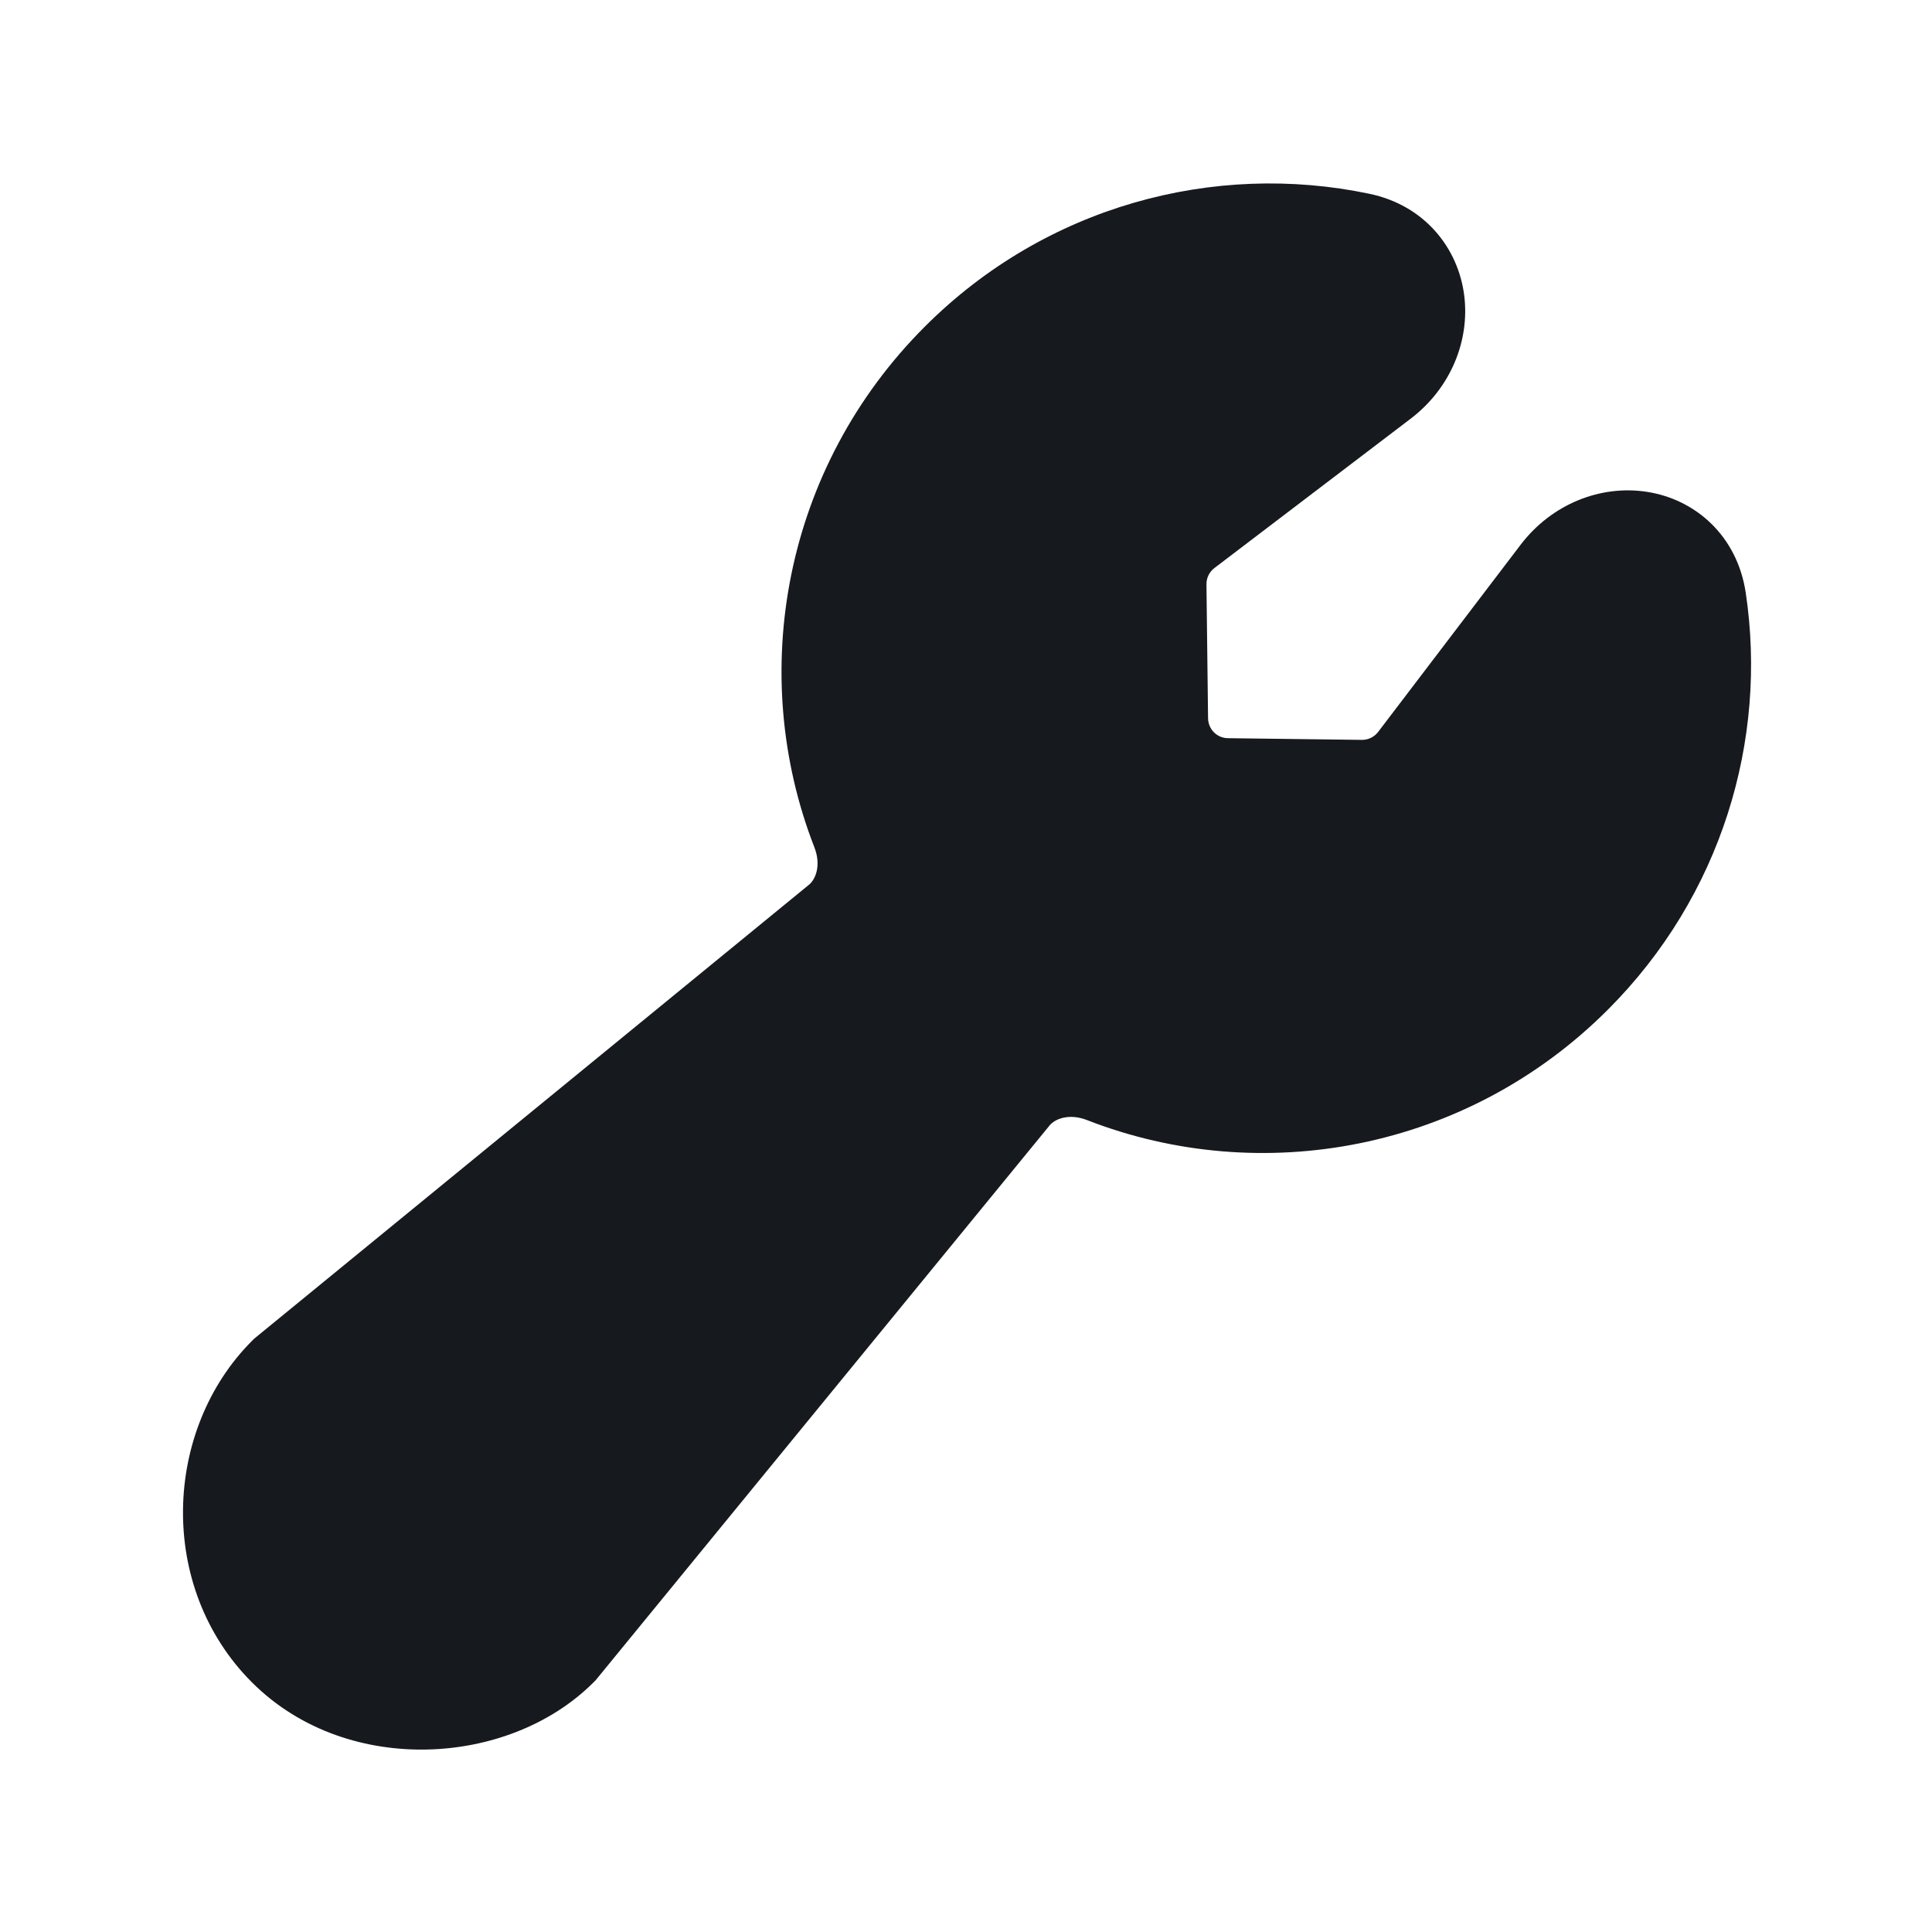 <svg width="24" height="24" viewBox="0 0 24 24" fill="none" xmlns="http://www.w3.org/2000/svg">
<path fill-rule="evenodd" clip-rule="evenodd" d="M11.488 4.058C12.99 2.555 15.084 2.003 17.01 2.407C17.696 2.55 18.114 3.079 18.189 3.67C18.26 4.234 18.02 4.823 17.524 5.201L15.085 7.057C15.022 7.105 14.986 7.18 14.987 7.259L15.007 8.923C15.009 9.059 15.118 9.169 15.254 9.17L16.918 9.191C16.997 9.192 17.072 9.155 17.12 9.092L18.889 6.768C19.275 6.261 19.881 6.022 20.454 6.109C21.058 6.2 21.579 6.653 21.686 7.362C21.96 9.191 21.387 11.129 19.973 12.543C18.221 14.296 15.666 14.756 13.506 13.915C13.277 13.825 13.103 13.902 13.039 13.98L7.399 20.873L7.373 20.899C6.834 21.438 6.064 21.715 5.315 21.733C4.559 21.752 3.741 21.51 3.13 20.899C1.946 19.715 2.03 17.758 3.13 16.657L3.157 16.63L10.05 10.99C10.129 10.926 10.205 10.752 10.116 10.524C9.275 8.364 9.736 5.81 11.488 4.058Z" fill="#16191D"/>
</svg>
